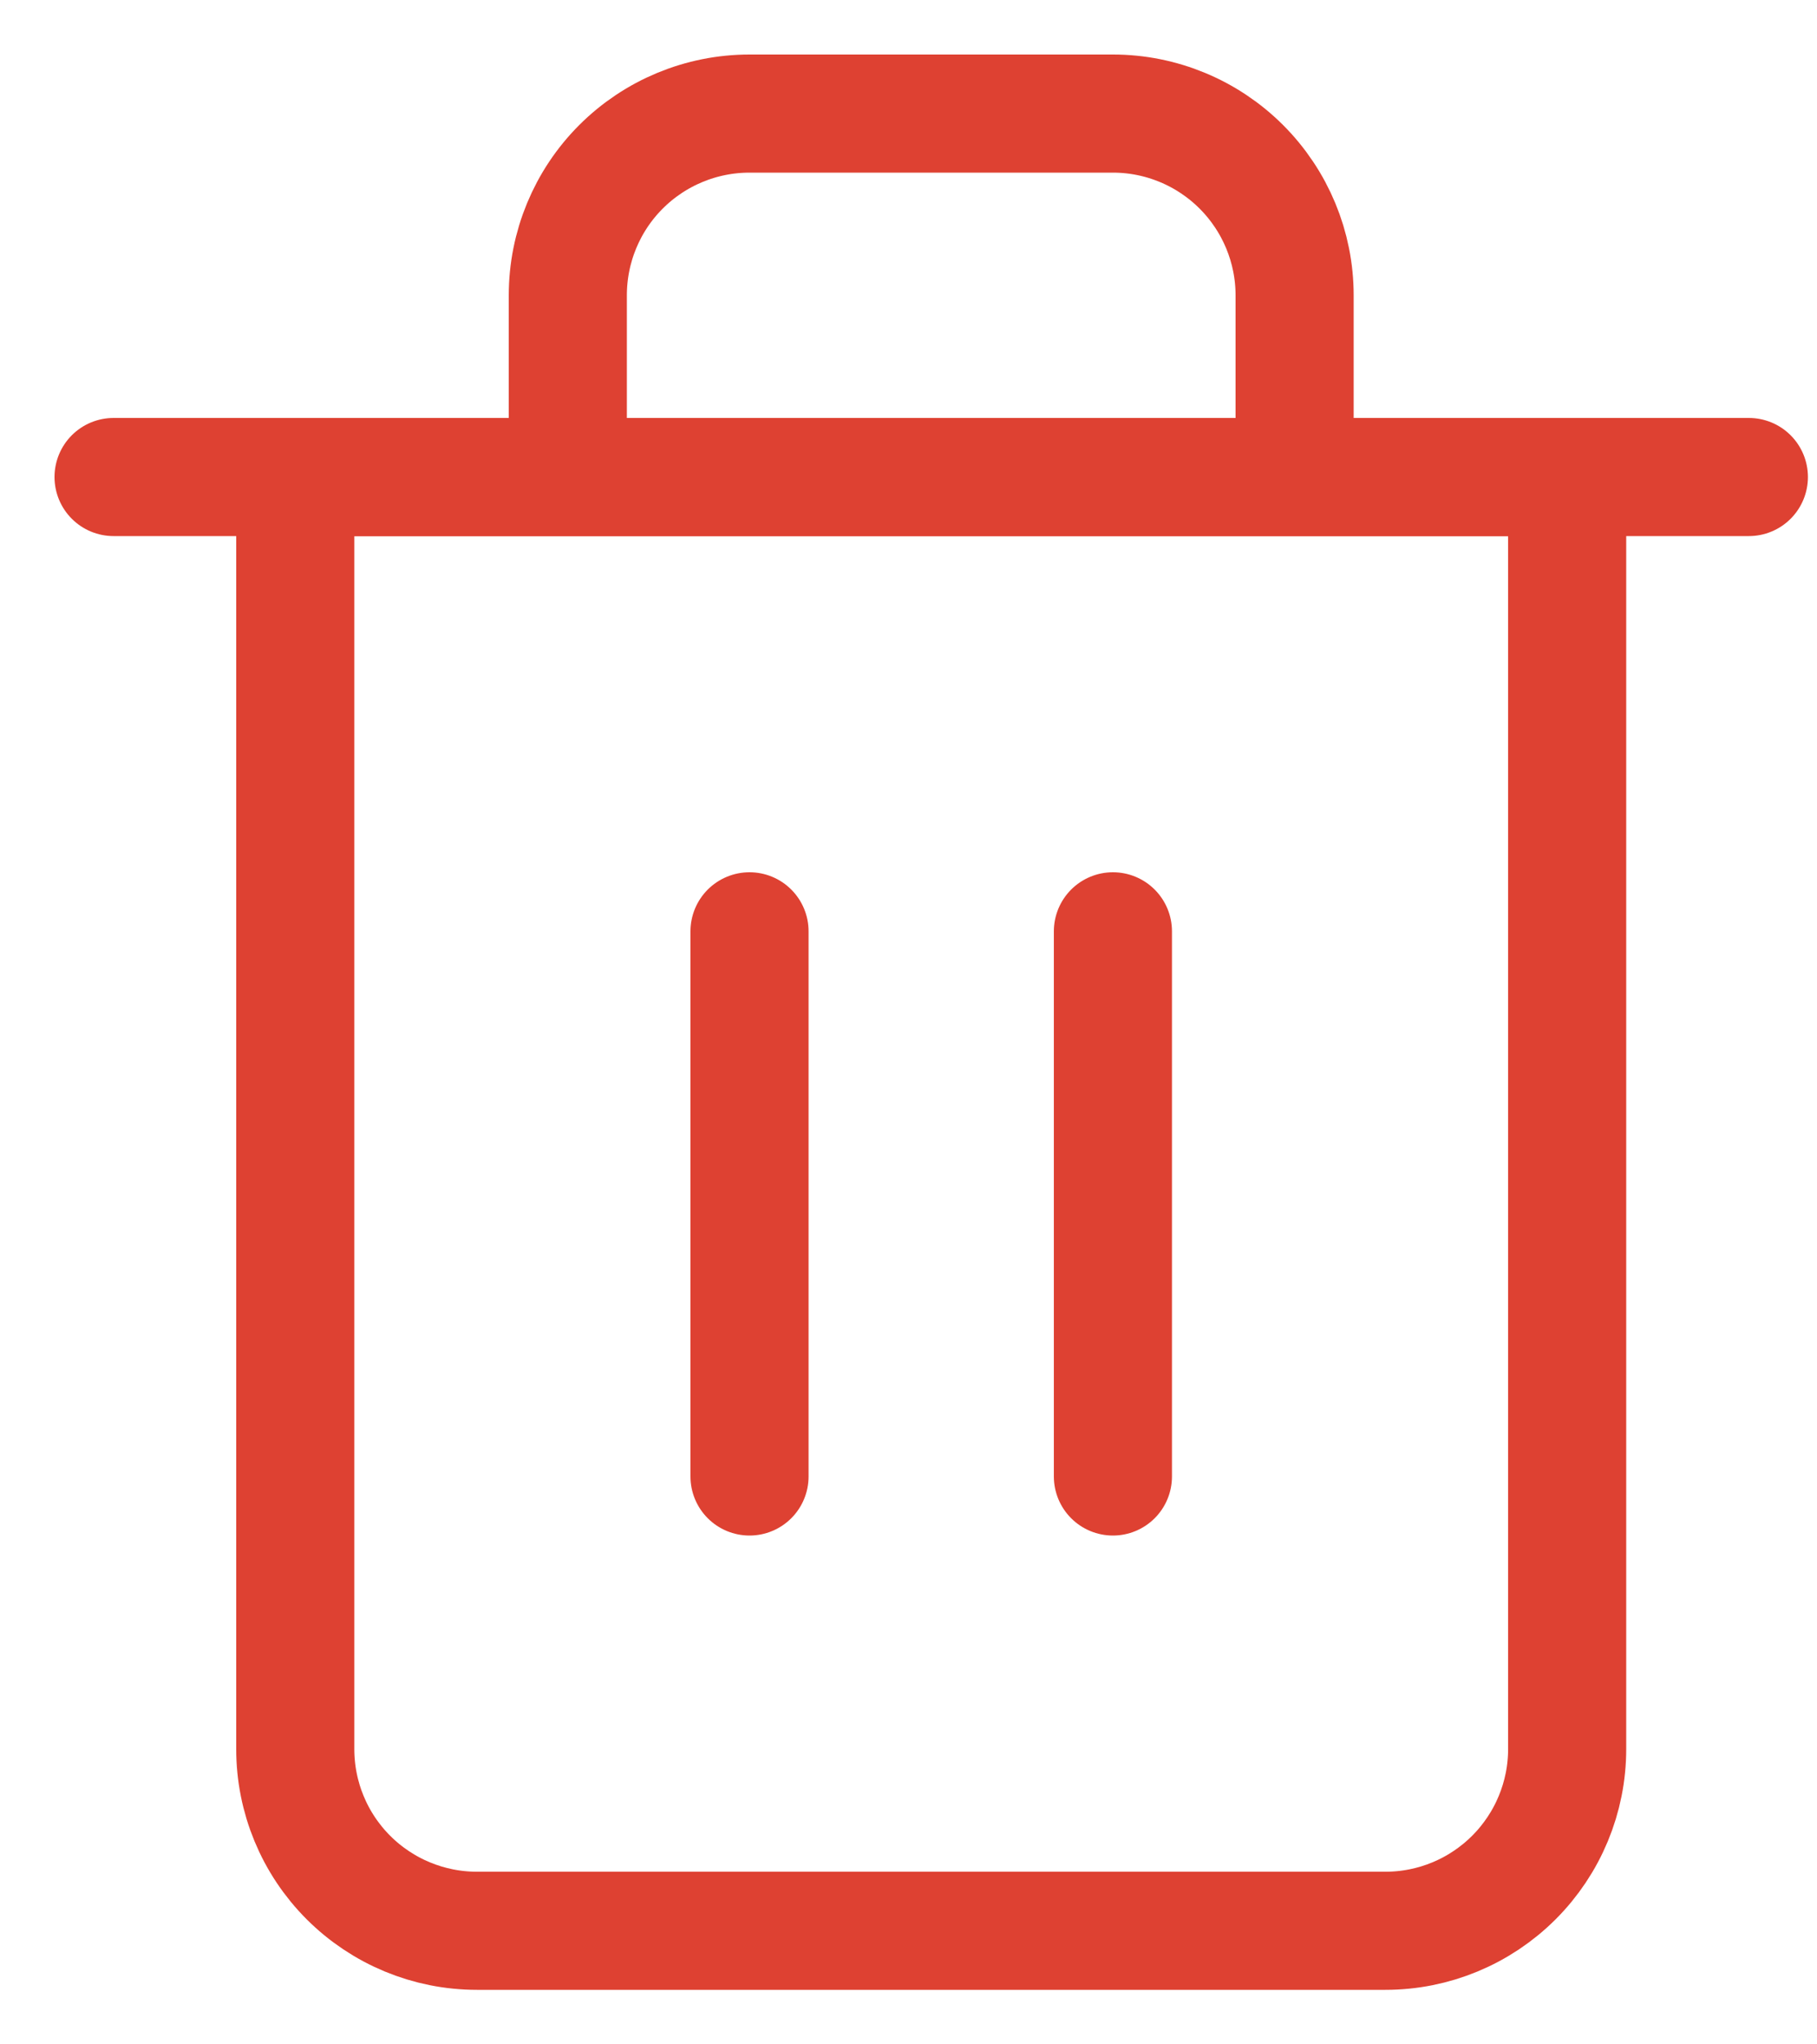 <svg width="16" height="18" viewBox="0 0 16 18" fill="none" xmlns="http://www.w3.org/2000/svg">
<g id="Group 12193">
<path id="Vector" d="M1 4.2H2.6H15.4" stroke="#DE4132" stroke-width="1.04" stroke-linecap="round" stroke-linejoin="round"/>
<path id="Vector_2" d="M5 4.2V2.6C5 2.176 5.168 1.769 5.468 1.469C5.768 1.169 6.175 1 6.6 1H9.8C10.224 1 10.631 1.169 10.931 1.469C11.231 1.769 11.4 2.176 11.4 2.6V4.2M13.8 4.2V15.4C13.8 15.824 13.631 16.231 13.331 16.531C13.031 16.831 12.624 17 12.2 17H4.2C3.775 17 3.368 16.831 3.068 16.531C2.768 16.231 2.6 15.824 2.6 15.4V4.2H13.8Z" stroke="#DE4132" stroke-width="1.04" stroke-linecap="round" stroke-linejoin="round"/>
<path id="Vector_3" d="M6.6 8.2V13" stroke="#DE4132" stroke-width="1.04" stroke-linecap="round" stroke-linejoin="round"/>
<path id="Vector_4" d="M9.8 8.2V13" stroke="#DE4132" stroke-width="1.04" stroke-linecap="round" stroke-linejoin="round"/>
</g>
</svg>
